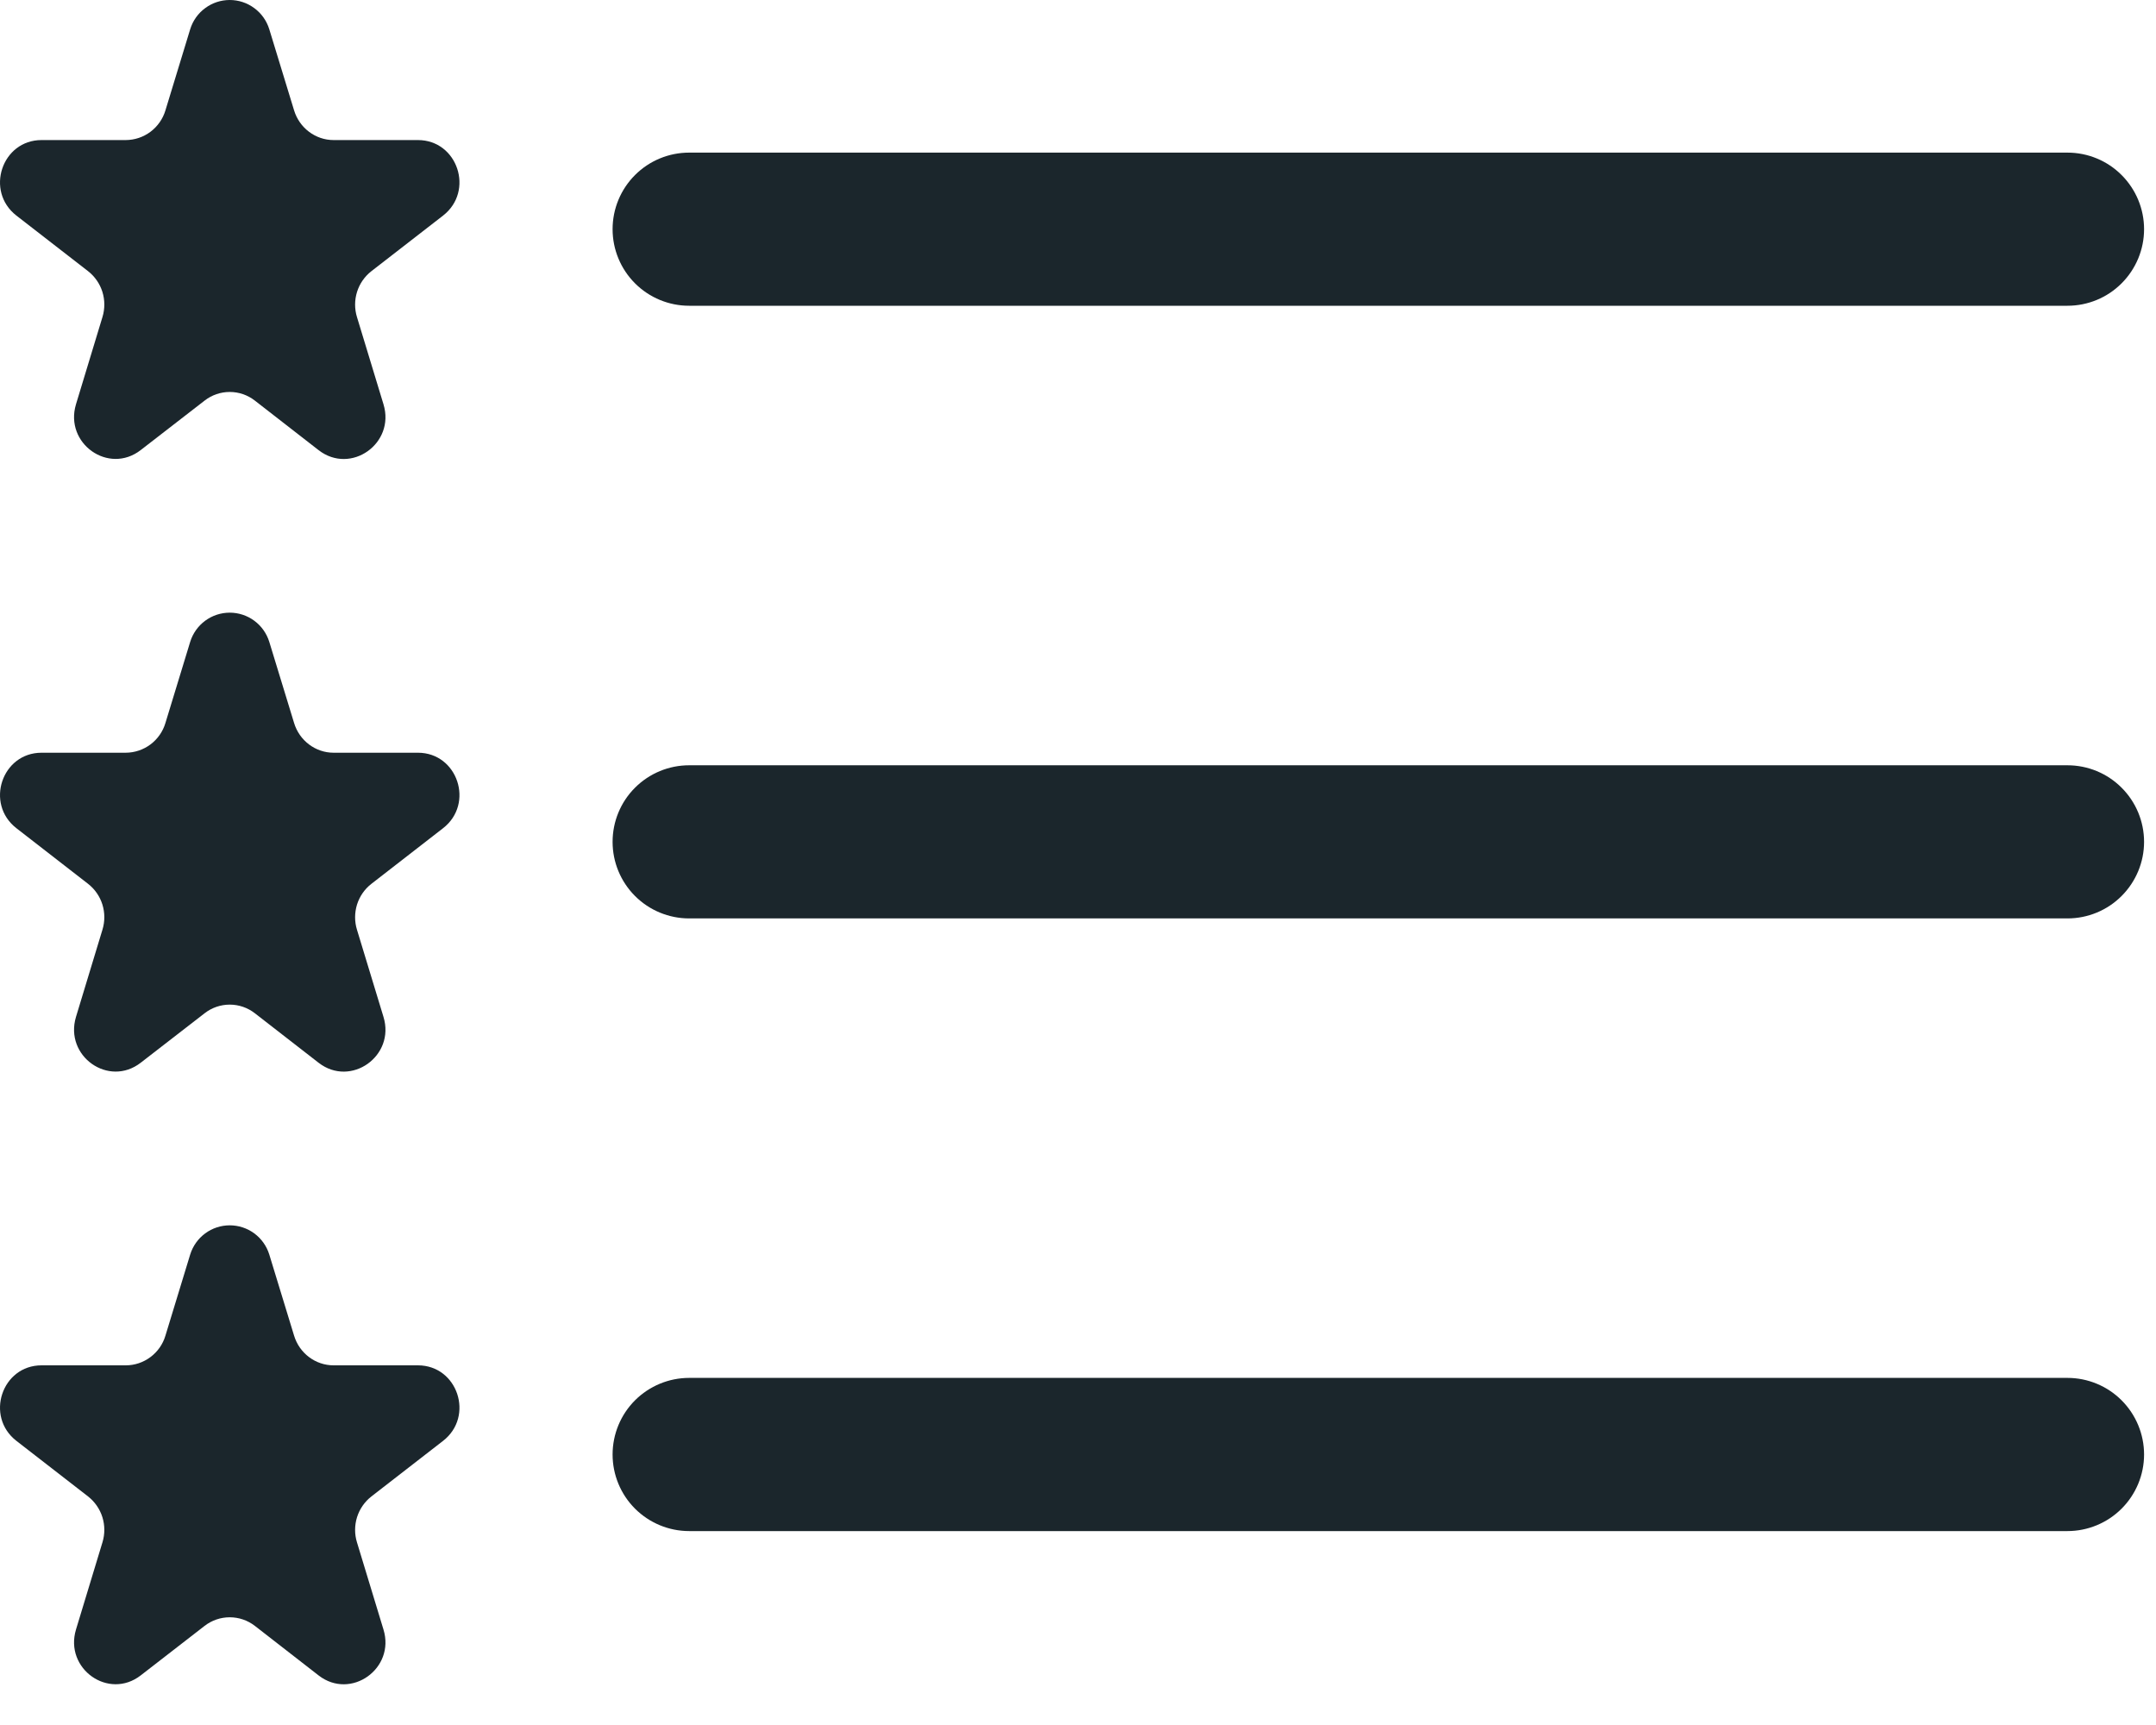 <svg width="45" height="36" viewBox="0 0 45 36" fill="none" xmlns="http://www.w3.org/2000/svg">
<path fill-rule="evenodd" clip-rule="evenodd" d="M12.786 30.355C12.786 29.931 12.954 29.524 13.254 29.224C13.554 28.925 13.96 28.756 14.384 28.756H43.152C43.576 28.756 43.983 28.925 44.282 29.224C44.582 29.524 44.751 29.931 44.751 30.355C44.751 30.778 44.582 31.185 44.282 31.485C43.983 31.784 43.576 31.953 43.152 31.953H14.384C13.96 31.953 13.554 31.784 13.254 31.485C12.954 31.185 12.786 30.778 12.786 30.355ZM12.786 17.569C12.786 17.145 12.954 16.738 13.254 16.439C13.554 16.139 13.96 15.971 14.384 15.971H43.152C43.576 15.971 43.983 16.139 44.282 16.439C44.582 16.738 44.751 17.145 44.751 17.569C44.751 17.993 44.582 18.399 44.282 18.699C43.983 18.999 43.576 19.167 43.152 19.167H14.384C13.96 19.167 13.554 18.999 13.254 18.699C12.954 18.399 12.786 17.993 12.786 17.569ZM12.786 4.783C12.786 4.359 12.954 3.953 13.254 3.653C13.554 3.353 13.96 3.185 14.384 3.185H43.152C43.576 3.185 43.983 3.353 44.282 3.653C44.582 3.953 44.751 4.359 44.751 4.783C44.751 5.207 44.582 5.613 44.282 5.913C43.983 6.213 43.576 6.381 43.152 6.381H14.384C13.96 6.381 13.554 6.213 13.254 5.913C12.954 5.613 12.786 5.207 12.786 4.783Z" fill="#1B262C"/>
<path d="M3.97 0.609C4.025 0.432 4.134 0.278 4.283 0.169C4.431 0.059 4.611 0 4.795 0C4.979 0 5.159 0.059 5.307 0.169C5.456 0.278 5.565 0.432 5.62 0.609L6.138 2.303C6.249 2.67 6.585 2.923 6.962 2.923H8.723C9.551 2.923 9.906 3.987 9.248 4.499L7.752 5.659C7.61 5.77 7.506 5.92 7.452 6.092C7.399 6.263 7.398 6.446 7.451 6.618L8.004 8.437C8.254 9.255 7.323 9.913 6.652 9.396L5.319 8.36C5.169 8.243 4.985 8.18 4.795 8.18C4.605 8.18 4.421 8.243 4.271 8.36L2.938 9.392C2.267 9.913 1.34 9.255 1.586 8.437L2.139 6.615C2.191 6.444 2.19 6.261 2.137 6.09C2.083 5.92 1.979 5.769 1.838 5.659L0.342 4.499C-0.316 3.987 0.039 2.923 0.867 2.923H2.625C2.811 2.922 2.992 2.862 3.141 2.75C3.29 2.638 3.4 2.481 3.453 2.303L3.97 0.609ZM3.97 13.394C4.025 13.218 4.134 13.064 4.283 12.954C4.431 12.845 4.611 12.786 4.795 12.786C4.979 12.786 5.159 12.845 5.307 12.954C5.456 13.064 5.565 13.218 5.62 13.394L6.138 15.088C6.249 15.456 6.585 15.709 6.962 15.709H8.723C9.551 15.709 9.906 16.773 9.248 17.284L7.752 18.445C7.61 18.555 7.506 18.706 7.452 18.877C7.399 19.049 7.398 19.232 7.451 19.404L8.004 21.222C8.254 22.038 7.323 22.699 6.652 22.181L5.319 21.146C5.169 21.029 4.985 20.966 4.795 20.966C4.605 20.966 4.421 21.029 4.271 21.146L2.938 22.178C2.267 22.699 1.34 22.041 1.586 21.222L2.139 19.4C2.191 19.229 2.19 19.047 2.137 18.876C2.083 18.705 1.979 18.555 1.838 18.445L0.342 17.284C-0.316 16.773 0.039 15.709 0.867 15.709H2.625C2.811 15.708 2.992 15.647 3.141 15.536C3.29 15.424 3.4 15.267 3.453 15.088L3.97 13.394ZM3.97 26.18C4.025 26.004 4.134 25.85 4.283 25.74C4.431 25.631 4.611 25.572 4.795 25.572C4.979 25.572 5.159 25.631 5.307 25.74C5.456 25.85 5.565 26.004 5.62 26.18L6.138 27.874C6.249 28.242 6.585 28.494 6.962 28.494H8.723C9.551 28.494 9.906 29.559 9.248 30.07L7.752 31.23C7.61 31.341 7.506 31.492 7.452 31.663C7.399 31.834 7.398 32.018 7.451 32.189L8.004 34.008C8.254 34.823 7.323 35.485 6.652 34.967L5.319 33.931C5.169 33.815 4.985 33.752 4.795 33.752C4.605 33.752 4.421 33.815 4.271 33.931L2.938 34.964C2.267 35.485 1.34 34.826 1.586 34.008L2.139 32.186C2.191 32.015 2.19 31.832 2.137 31.662C2.083 31.491 1.979 31.341 1.838 31.23L0.342 30.07C-0.316 29.559 0.039 28.494 0.867 28.494H2.625C2.811 28.494 2.992 28.433 3.141 28.321C3.29 28.21 3.4 28.053 3.453 27.874L3.97 26.18Z" fill="#1B262C"/>
</svg>
